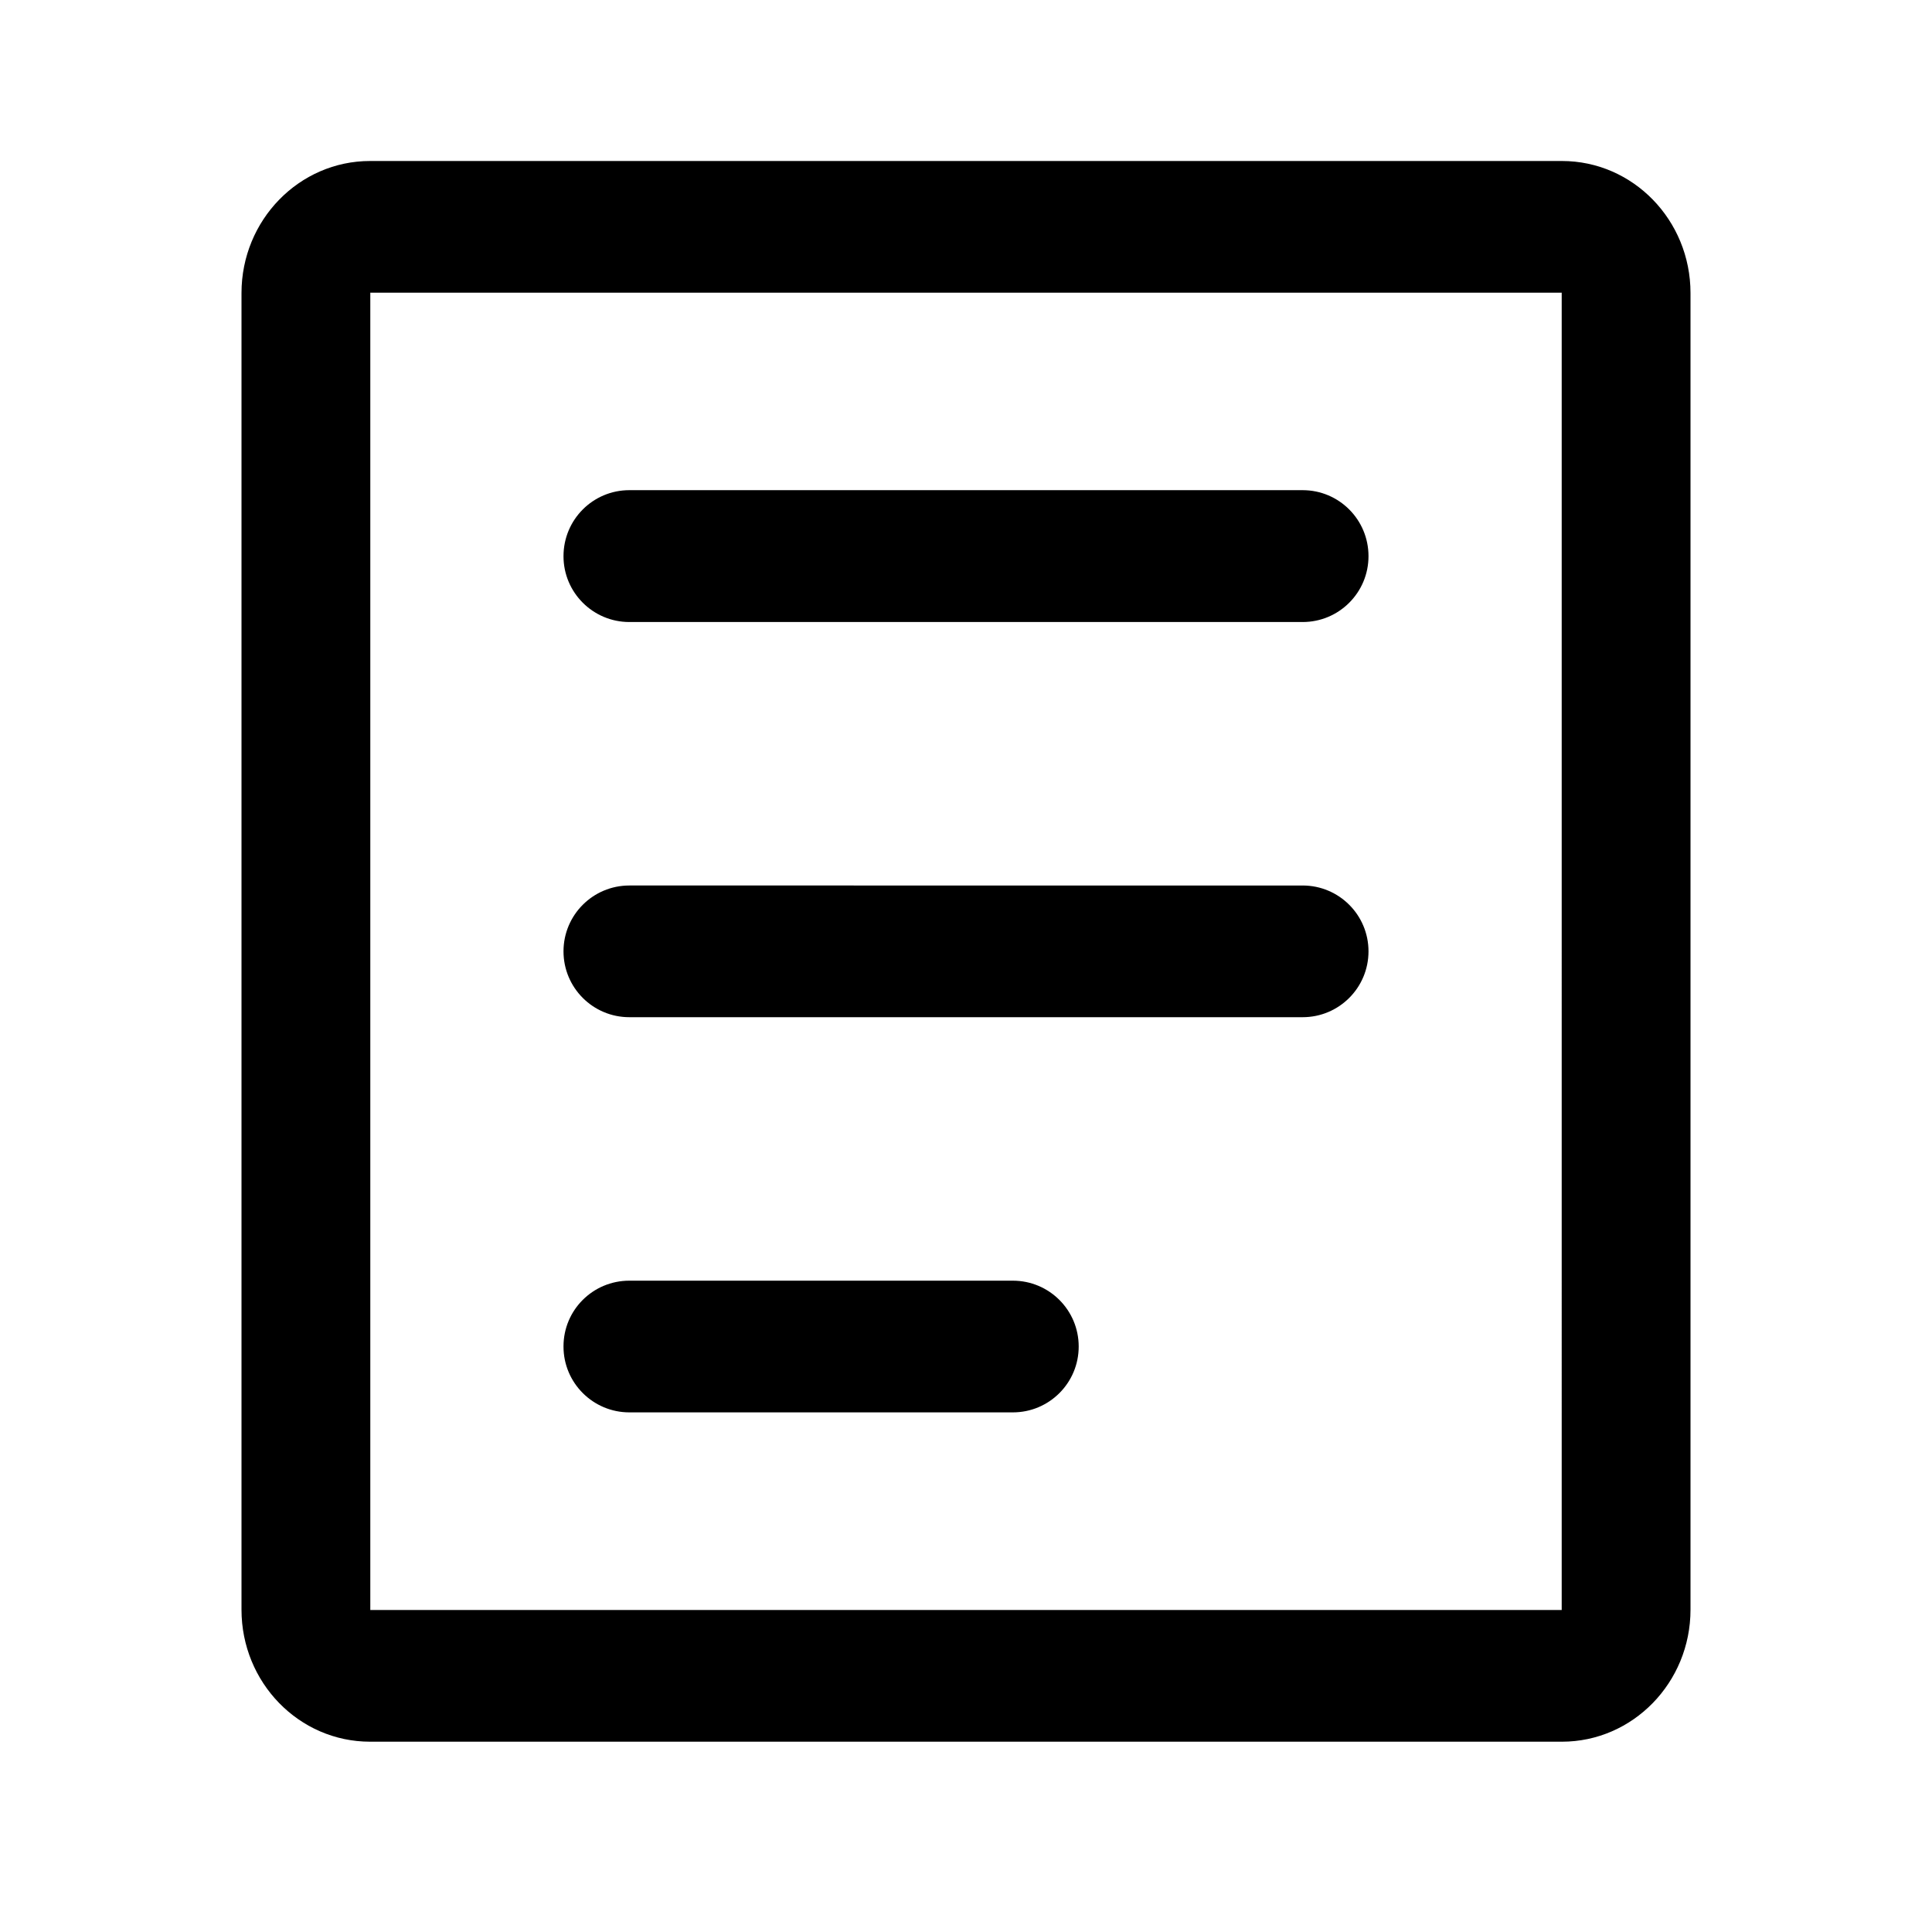 <svg viewBox="0 0 24 24" xmlns="http://www.w3.org/2000/svg">
  <path
    d="M4.6 3.64v16.356c0 .004 0 .004-.003.004h14.806c-.004 0-.003 0-.003-.004V3.64c0-.004 0-.004.003-.004H4.597c.004 0 .003 0 .003.004zm-1.6 0C3 2.734 3.717 2 4.597 2h14.806C20.285 2 21 2.734 21 3.64v16.356c0 .906-.717 1.64-1.597 1.64H4.597c-.882 0-1.597-.734-1.597-1.64V3.64zm4 3.27c0 .45.366.817.818.817h8.364c.452 0 .818-.366.818-.818 0-.454-.366-.82-.818-.82H7.818c-.452 0-.818.366-.818.82zm0 4.908c0 .452.366.818.818.818h8.364c.452 0 .818-.366.818-.818 0-.452-.366-.818-.818-.818H7.818c-.452 0-.818.366-.818.818zm0 4.91c0 .45.366.817.818.817h4.764c.452 0 .818-.366.818-.818 0-.452-.366-.818-.818-.818H7.818c-.452 0-.818.364-.818.816z"
    fill="#000"
  />
</svg>
